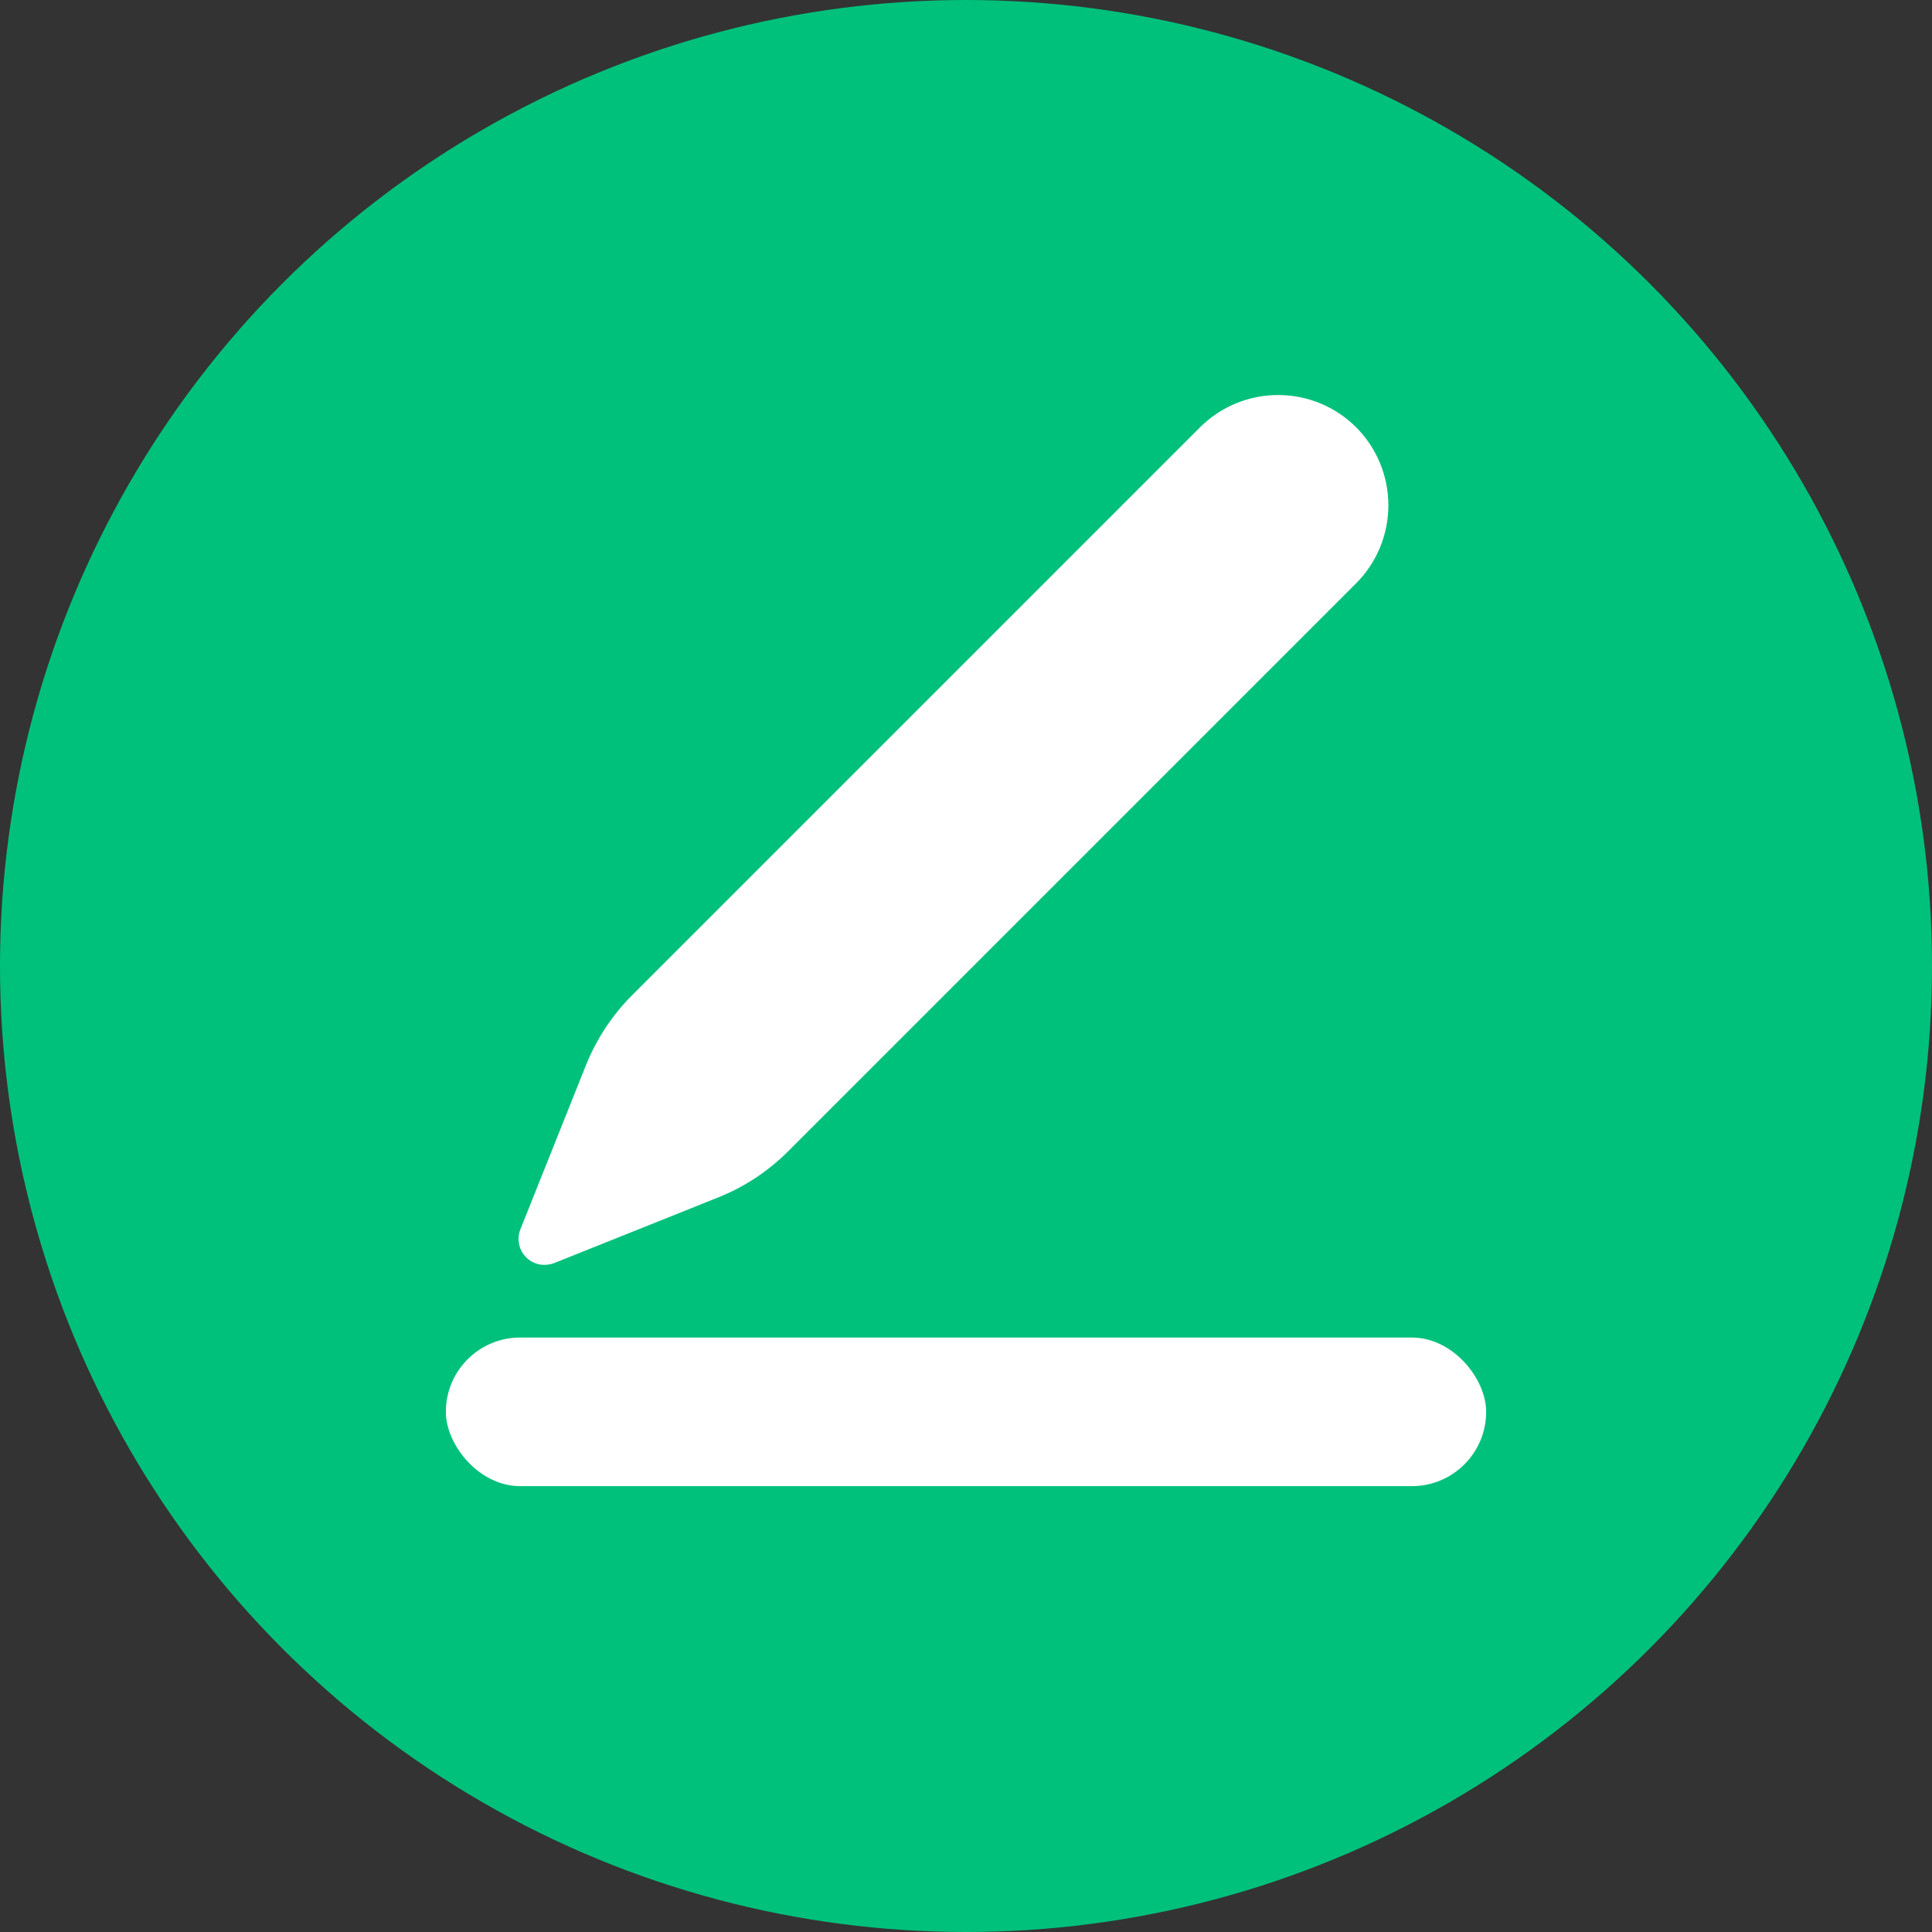 <svg width="13" height="13" viewBox="0 0 13 13" fill="none" xmlns="http://www.w3.org/2000/svg">
<rect x="0" y="0" width="13" height="13" fill="#333333" stroke="none"/>
<circle cx="6.5" cy="6.5" r="6.5" fill="#00C17C"/>
<rect x="3" y="9" width="7" height="1" rx="0.5" fill="white"/>
<g clip-path="url(#clip0_1843_1332)">
<path d="M3.943 7.167L3.502 8.271C3.489 8.303 3.486 8.338 3.493 8.371C3.499 8.405 3.516 8.436 3.54 8.46C3.564 8.484 3.595 8.501 3.629 8.508C3.662 8.514 3.697 8.511 3.729 8.499L4.833 8.057C5.009 7.987 5.169 7.881 5.303 7.747L9.125 3.925C9.264 3.786 9.342 3.597 9.342 3.4C9.342 3.203 9.264 3.014 9.125 2.875C8.986 2.736 8.797 2.658 8.6 2.658C8.403 2.658 8.214 2.736 8.075 2.875L4.253 6.697C4.119 6.831 4.014 6.991 3.943 7.167Z" fill="white"/>
</g>
<defs>
<clipPath id="clip0_1843_1332">
<rect width="7" height="7" fill="white" transform="translate(3 2)"/>
</clipPath>
</defs>
</svg>
